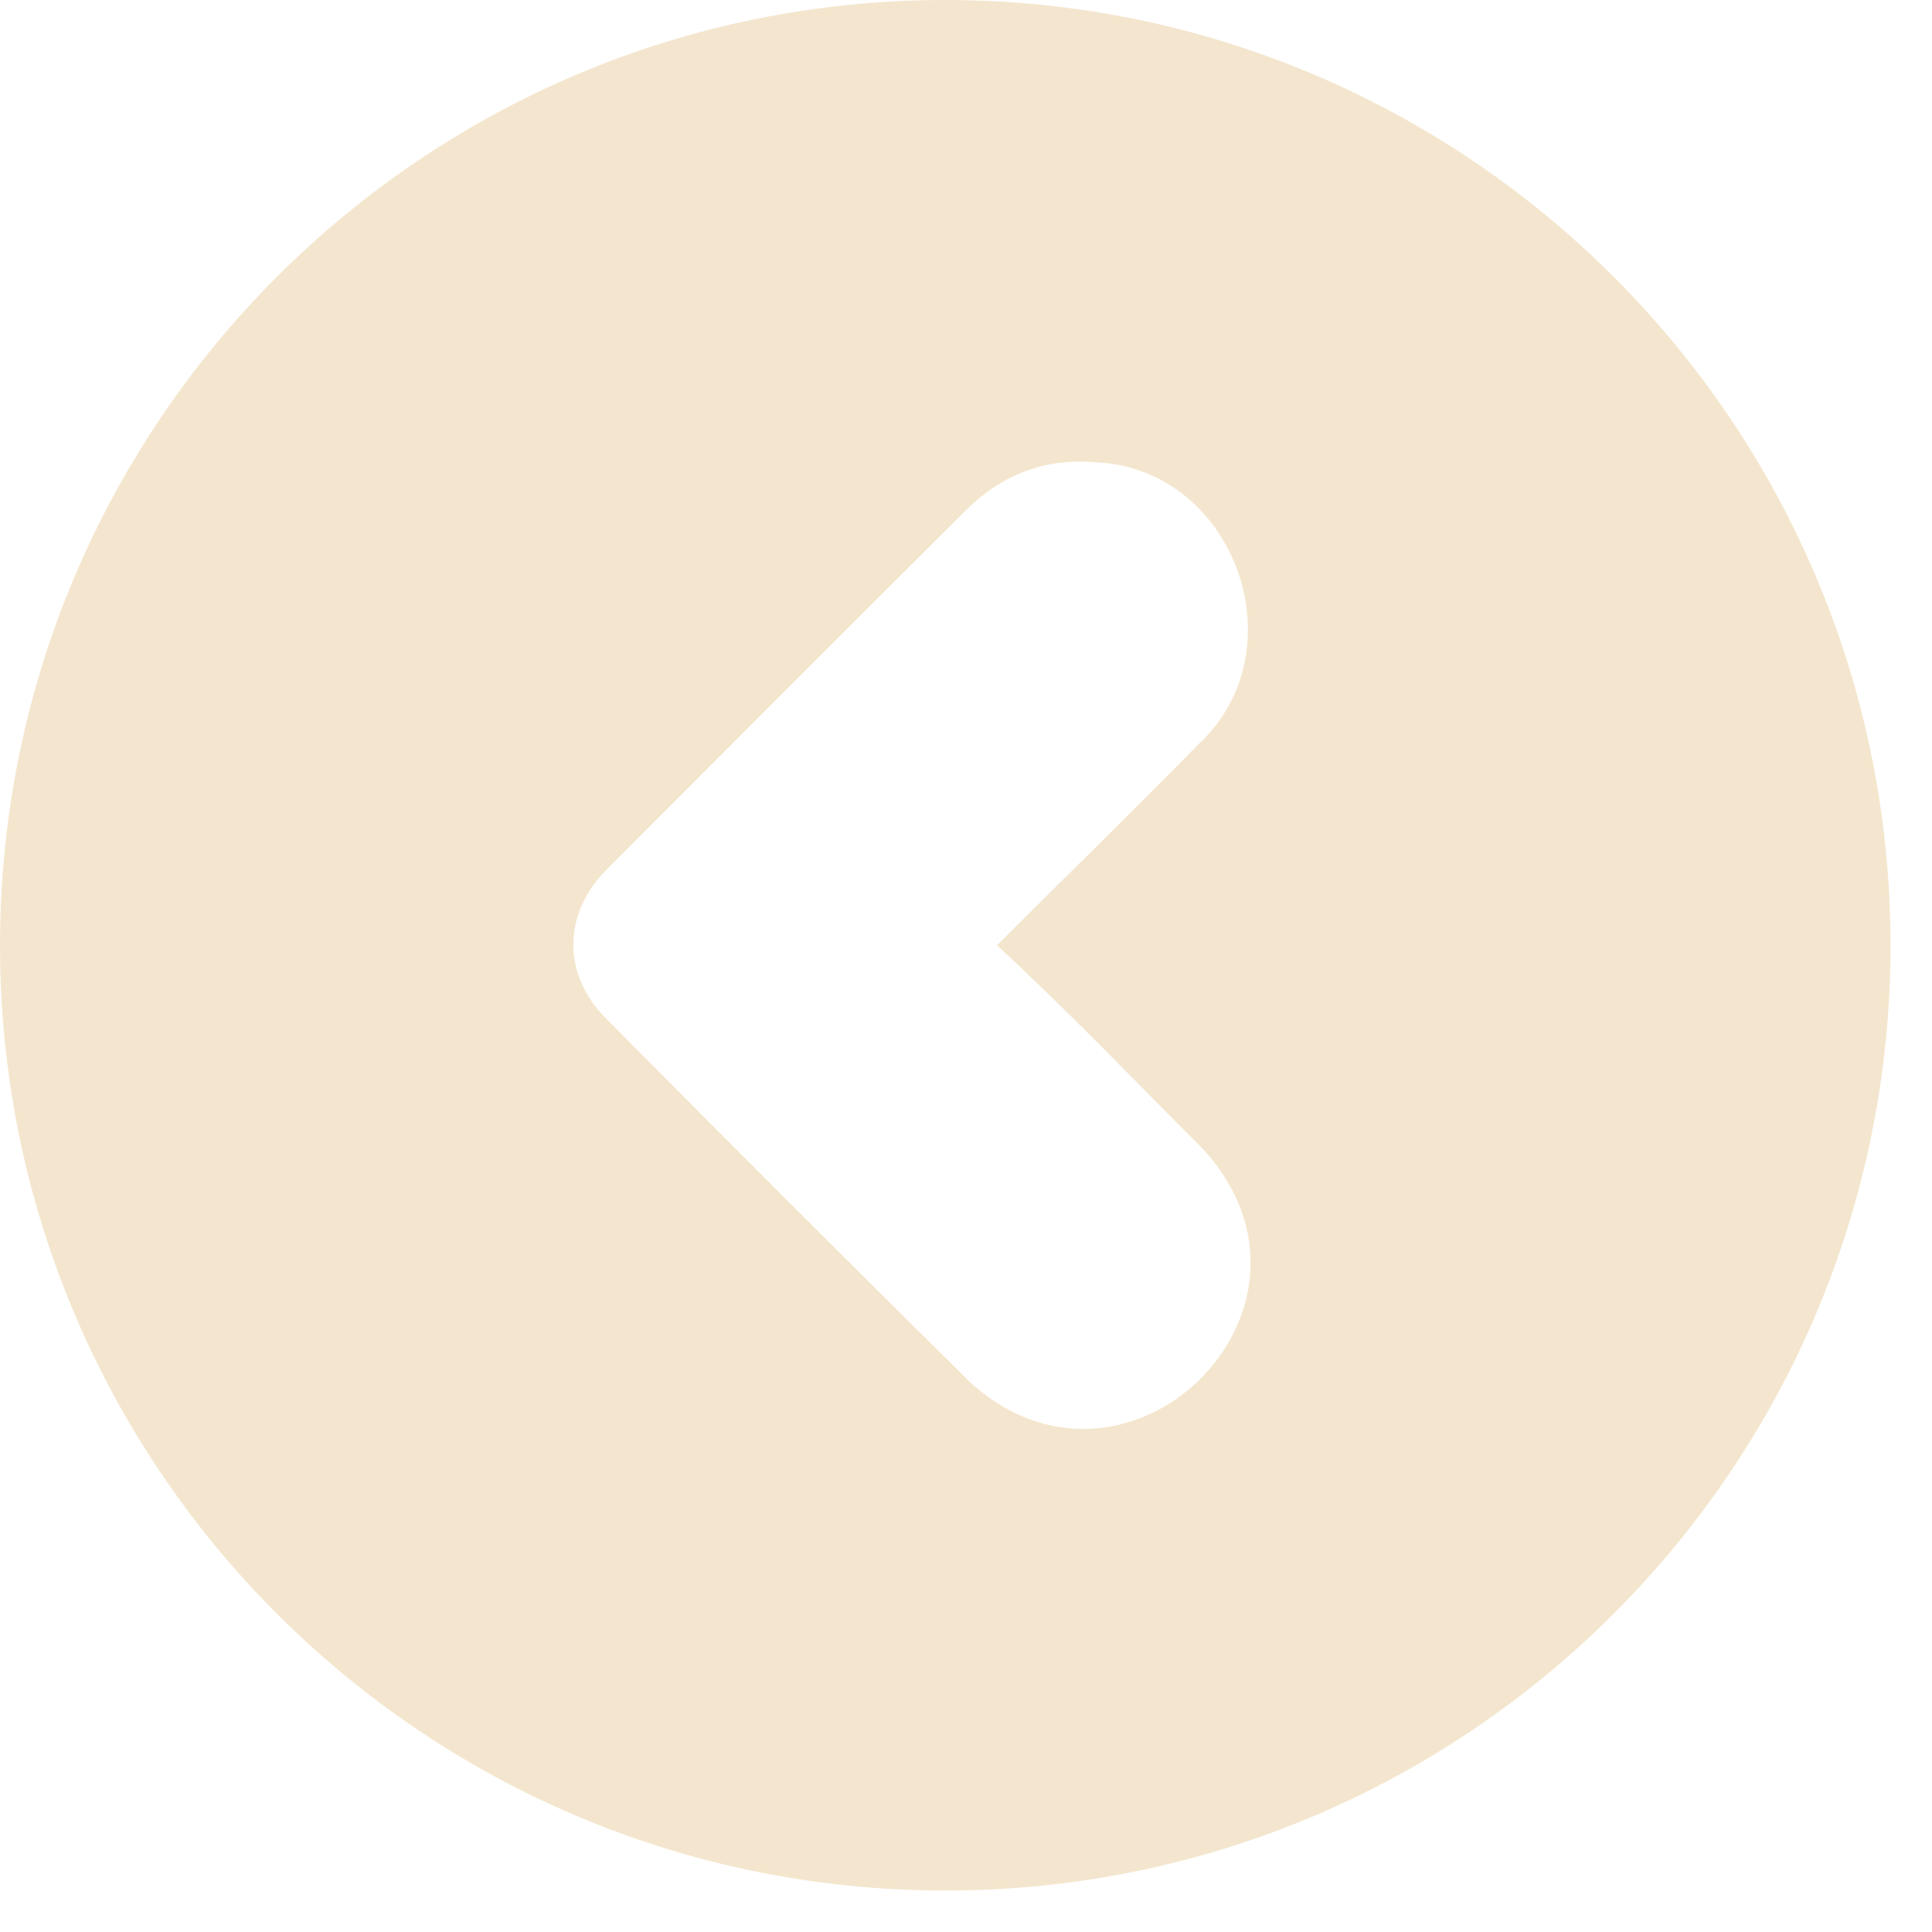 <svg width="28" height="28" viewBox="0 0 28 28" fill="none" xmlns="http://www.w3.org/2000/svg">
<g clip-path="url(#clip0_692_308)">
<path d="M13.7 0C6.133 0 0 6.133 0 13.7C0 21.267 6.133 27.399 13.7 27.399C21.267 27.399 27.399 21.267 27.399 13.7C27.399 6.133 21.267 0 13.7 0ZM14.015 19.988C12.26 18.254 10.516 16.509 8.782 14.759C8.145 14.123 8.156 13.239 8.792 12.603C10.526 10.864 12.26 9.124 13.999 7.396C14.513 6.882 15.145 6.636 15.867 6.7C17.89 6.775 18.848 9.419 17.366 10.789C16.392 11.784 15.45 12.699 14.449 13.7C15.487 14.658 16.45 15.669 17.446 16.665C19.549 18.982 16.295 22.15 14.01 19.988H14.015Z" fill="#F4E6CE"/>
</g>
<defs>
<clipPath id="clip0_692_308">
<rect width="27.399" height="27.399" fill="white"/>
</clipPath>
</defs>
</svg>
